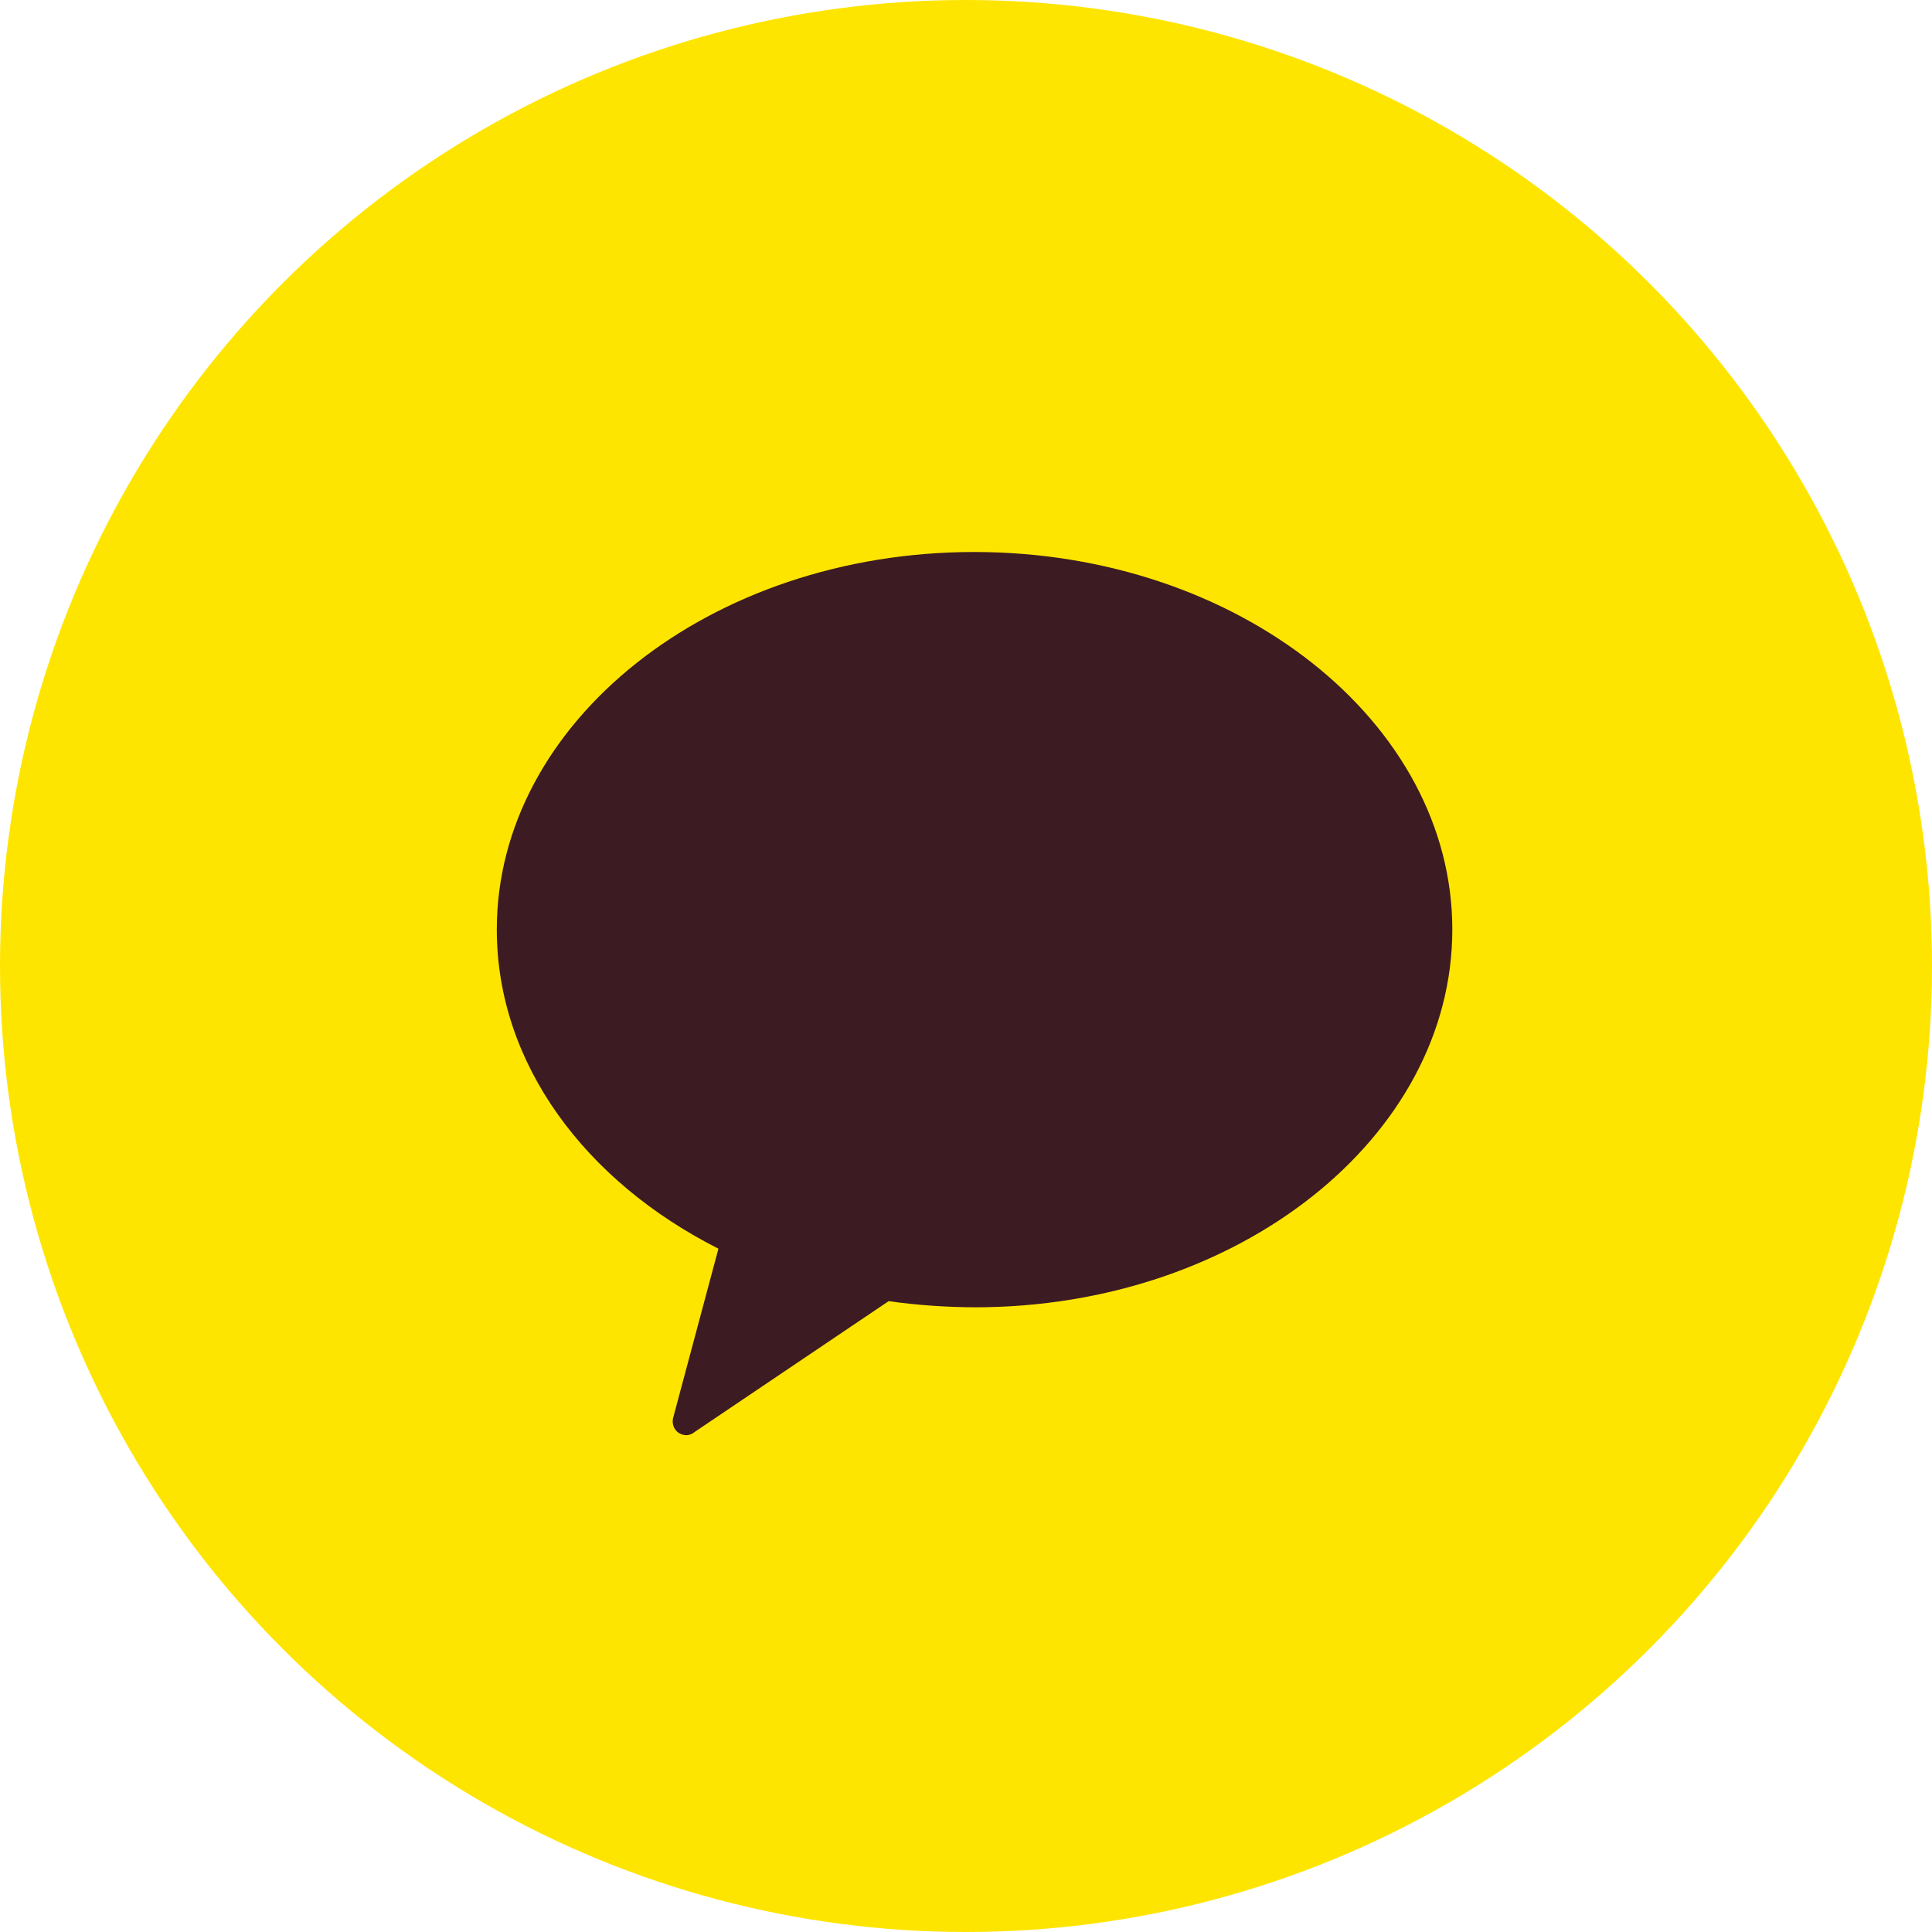 <svg width="35" height="35" viewBox="0 0 35 35" fill="none" xmlns="http://www.w3.org/2000/svg">
<circle cx="17.5" cy="17.5" r="17.5" fill="#FEE500"/>
<path d="M17.649 10C12.861 10 9 13.089 9 16.839C9 19.273 10.606 21.404 13.015 22.621L12.2 25.666C12.185 25.712 12.182 25.761 12.193 25.808C12.204 25.855 12.228 25.898 12.262 25.932C12.311 25.976 12.375 26 12.441 26C12.496 25.996 12.548 25.974 12.589 25.938L16.098 23.572C16.616 23.644 17.138 23.681 17.661 23.683C22.442 23.683 26.31 20.595 26.31 16.839C26.31 13.083 22.43 10 17.649 10Z" fill="#3C1B22"/>
</svg>
